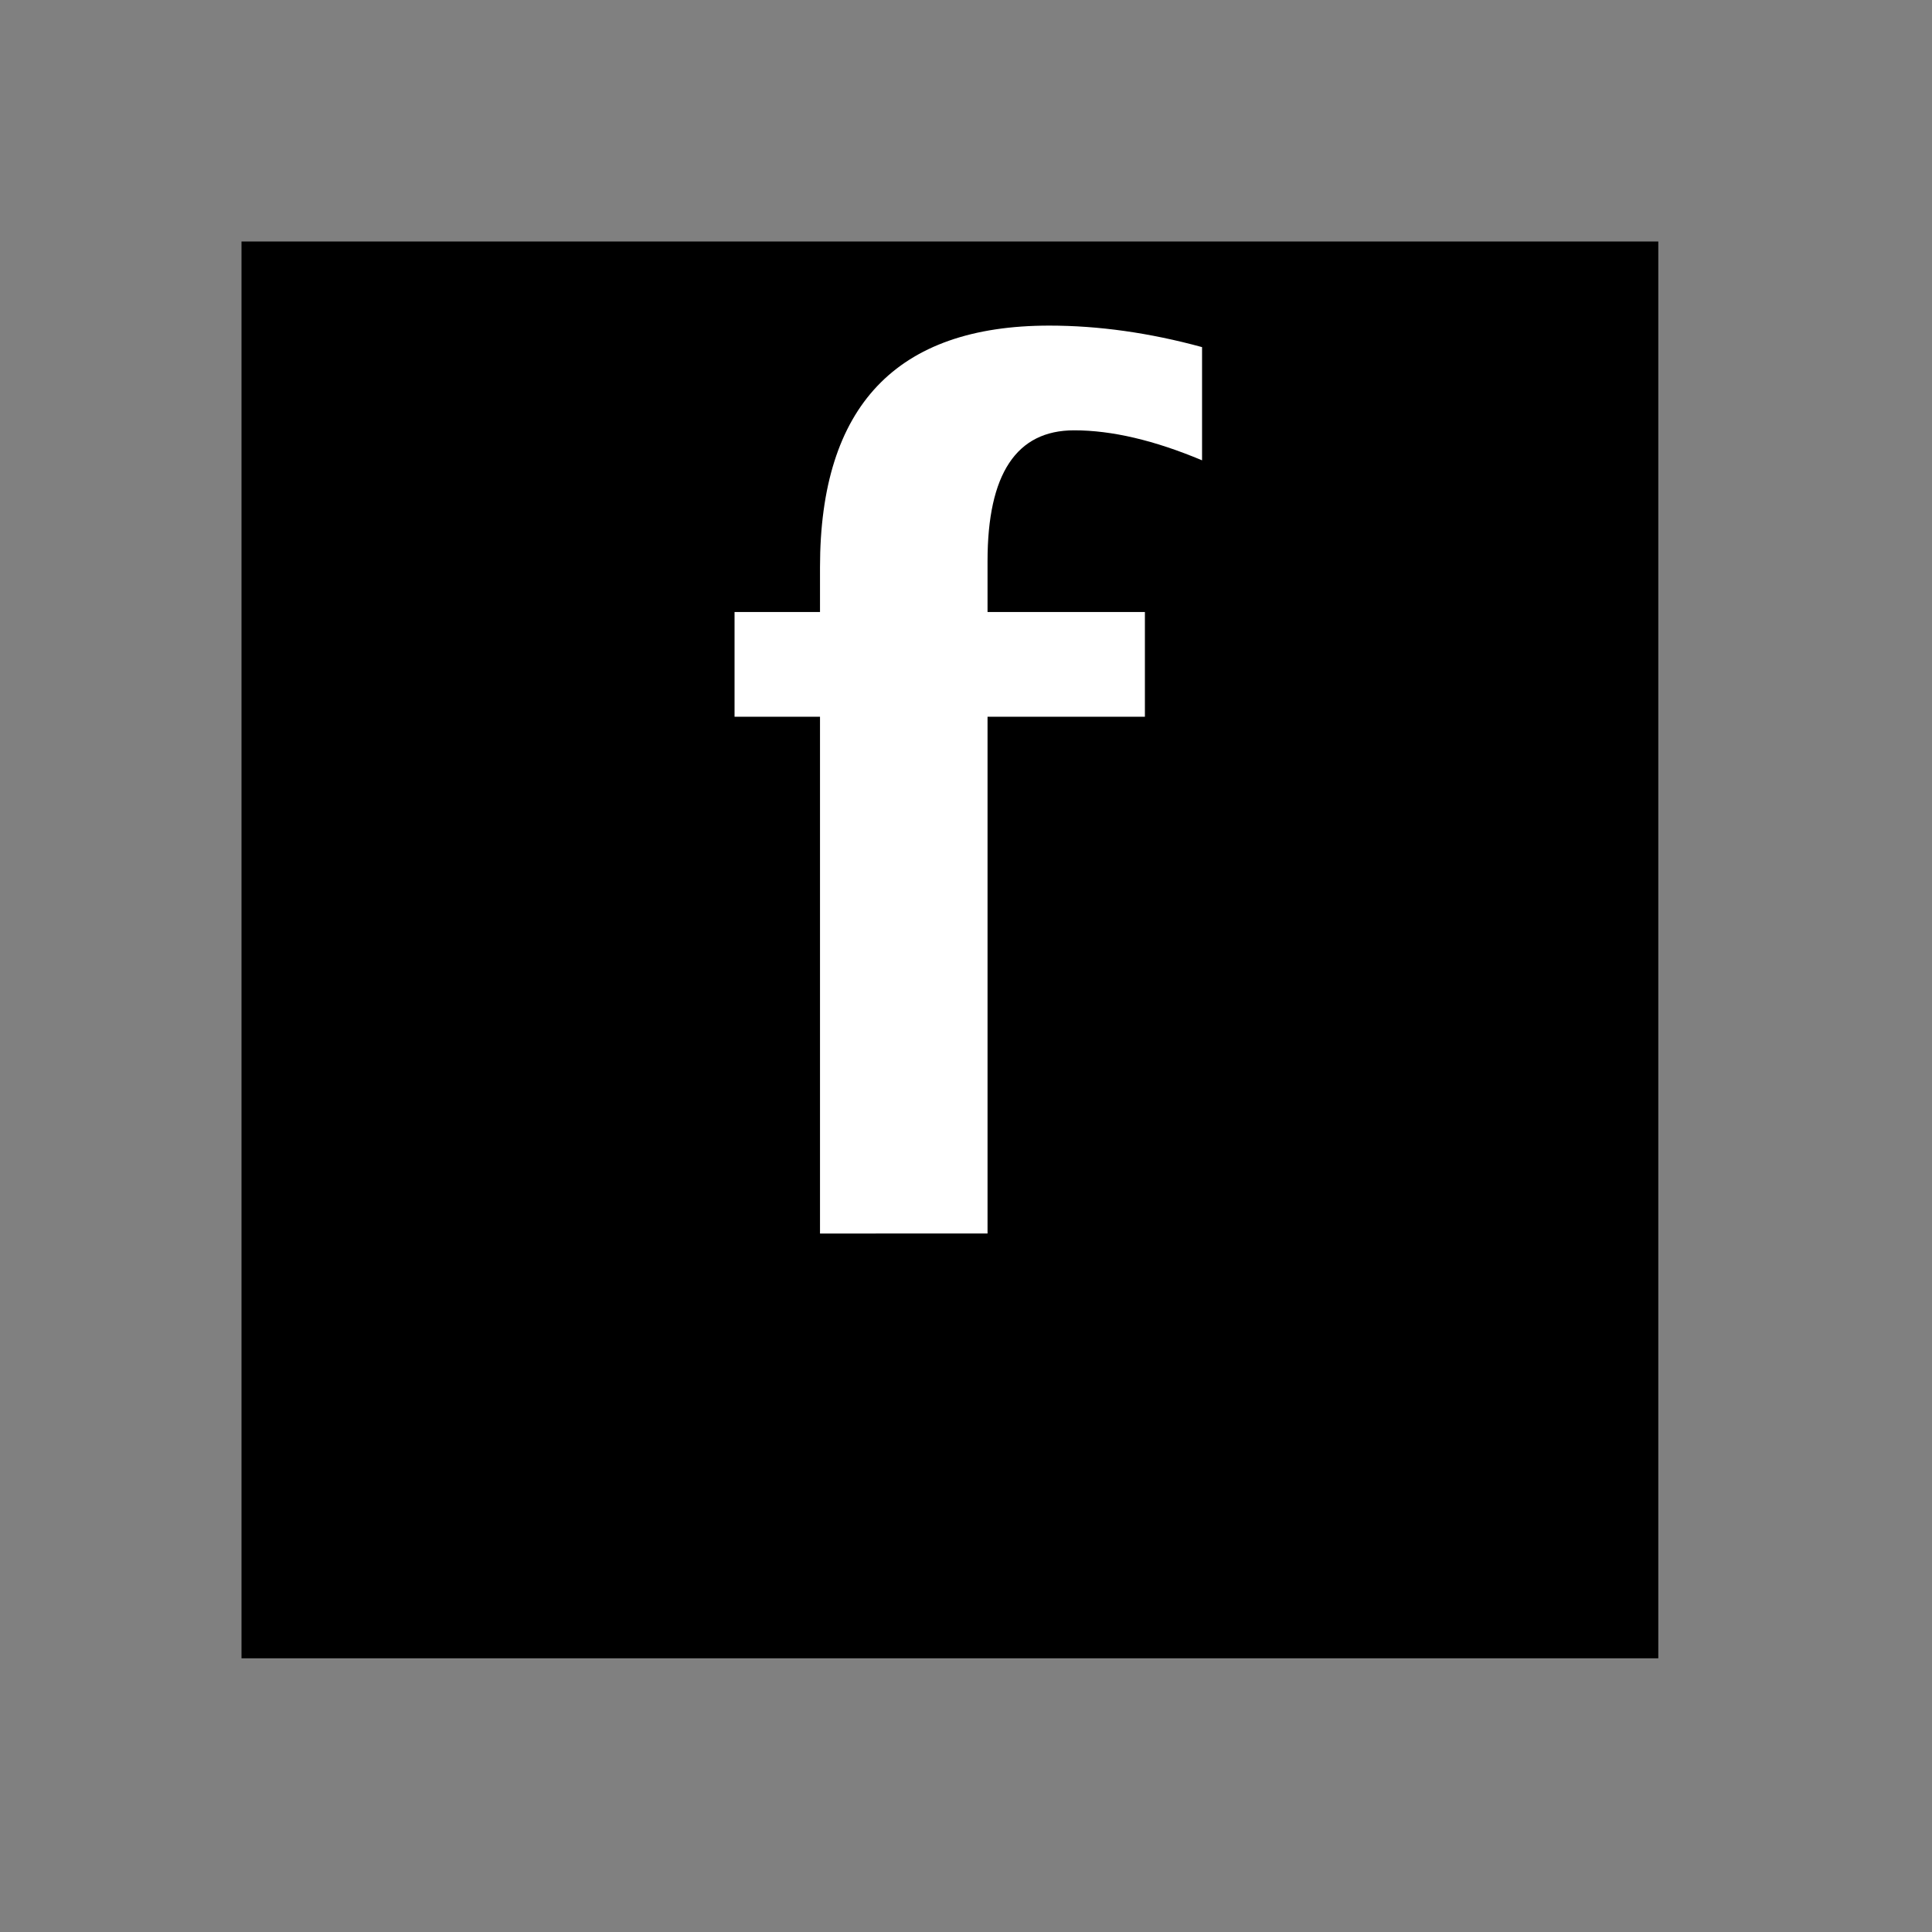 <?xml version="1.0" encoding="UTF-8" standalone="no"?>
<svg
   xmlns:svg="http://www.w3.org/2000/svg"
   xmlns="http://www.w3.org/2000/svg"
   version="1.0" width="60" height="60" viewBox="0 0 60 60"
   id="custom_svg"
   xml:space="preserve">

	<rect x="0" y="0" width="60" height="60" fill="#808080" stroke="none"/>

	<rect id="square" x="7.5" y="7.5" width="44" height="44" style="fill:#000000" />
	<path id="f" d="M25.466,38.308V22.259h-2.654v-3.252h2.654v-1.389c0-5.004,2.373-7.506,7.119-7.506c1.535,0,3.117,0.223,4.746,0.668v3.516
		c-1.477-0.621-2.801-0.932-3.973-0.932c-1.793,0-2.689,1.354-2.689,4.061v1.582h4.887v3.252h-4.887v16.049H25.466z" style="fill:#FFFFFF" />
</svg>
